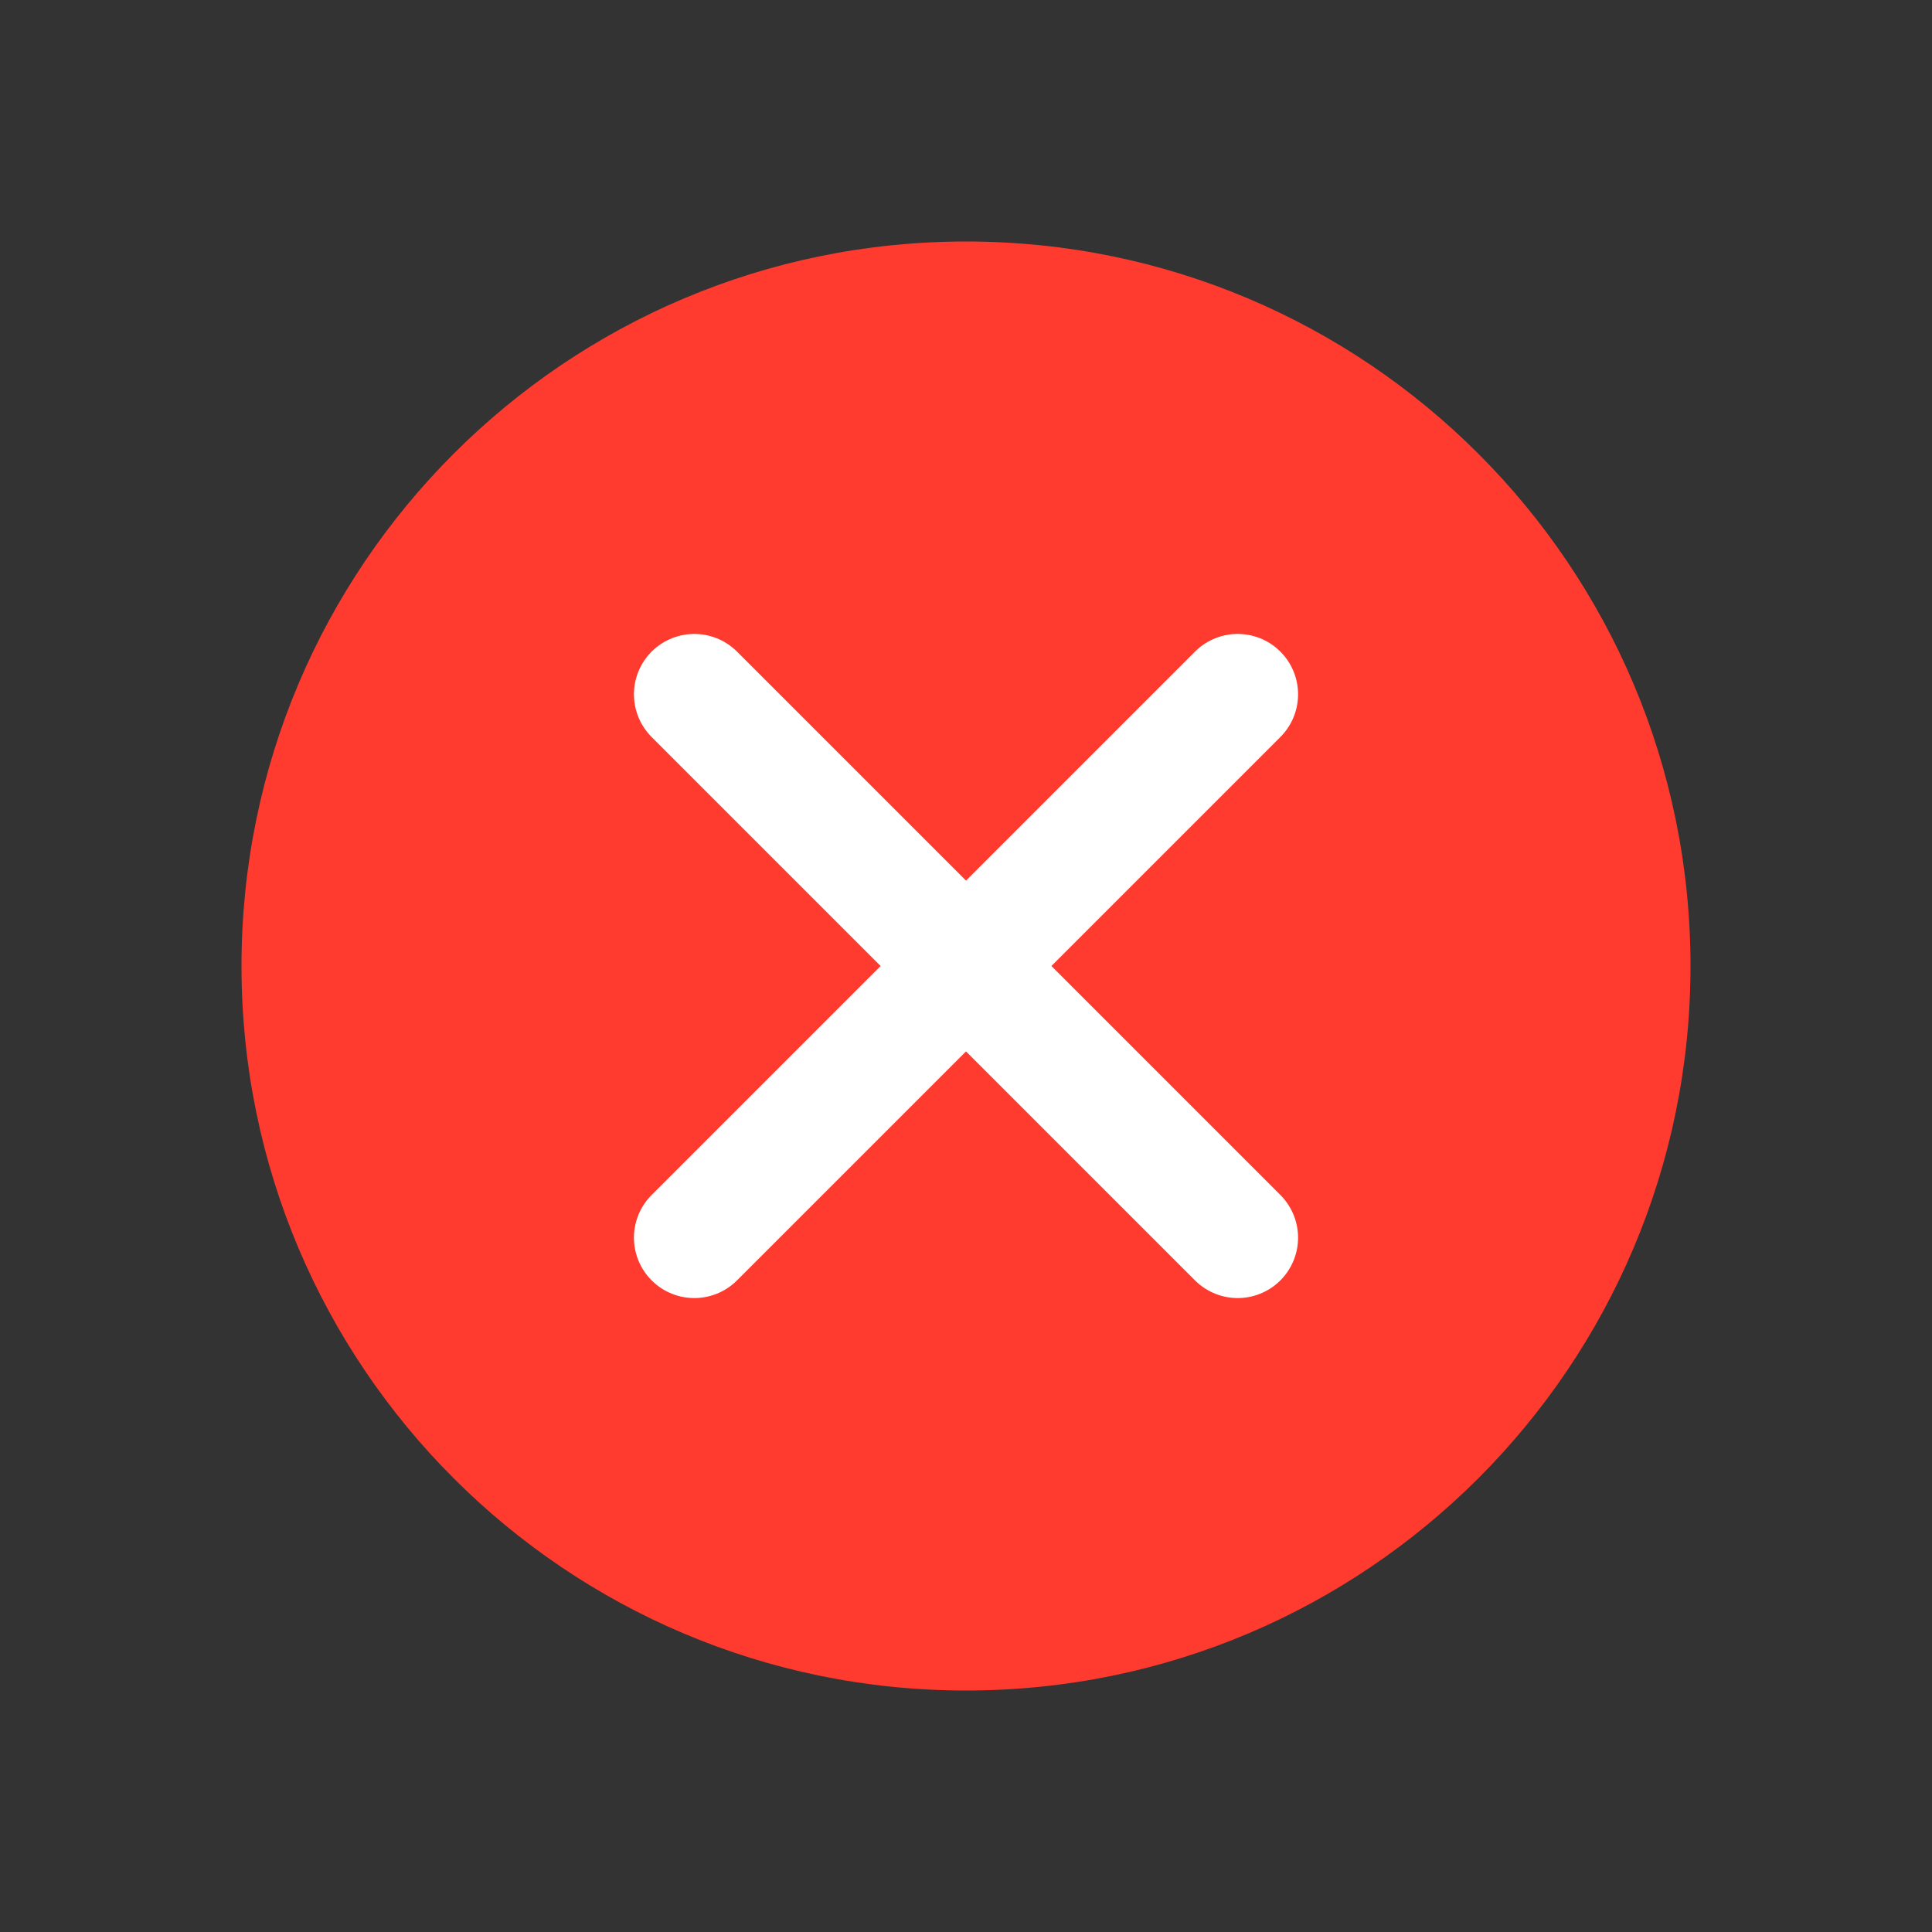 <svg xmlns="http://www.w3.org/2000/svg" width="16" height="16" fill="none">
      <rect width="100%" height="100%" fill="#333333" stroke="none"/>
      <path
        fill="#FF3B2F"
        d="M14 8c0 3.314-2.686 6-6 6-3.314 0-6-2.686-6-6 0-3.314 2.686-6 6-6 3.314 0 6 2.686 6 6Z"
      />
      <g stroke="#fff" stroke-linecap="round">
        <path d="m5.75 10.25 4.5-4.5M5.75 10.25l4.5-4.5M5.75 10.25l4.5-4.5M5.75 10.25l4.5-4.5M5.75 10.25l4.5-4.5M10.25 10.25l-4.5-4.5M10.25 10.25l-4.5-4.5M10.25 10.25l-4.5-4.5M10.25 10.25l-4.5-4.5M10.25 10.25l-4.5-4.5" />
      </g>
    </svg>